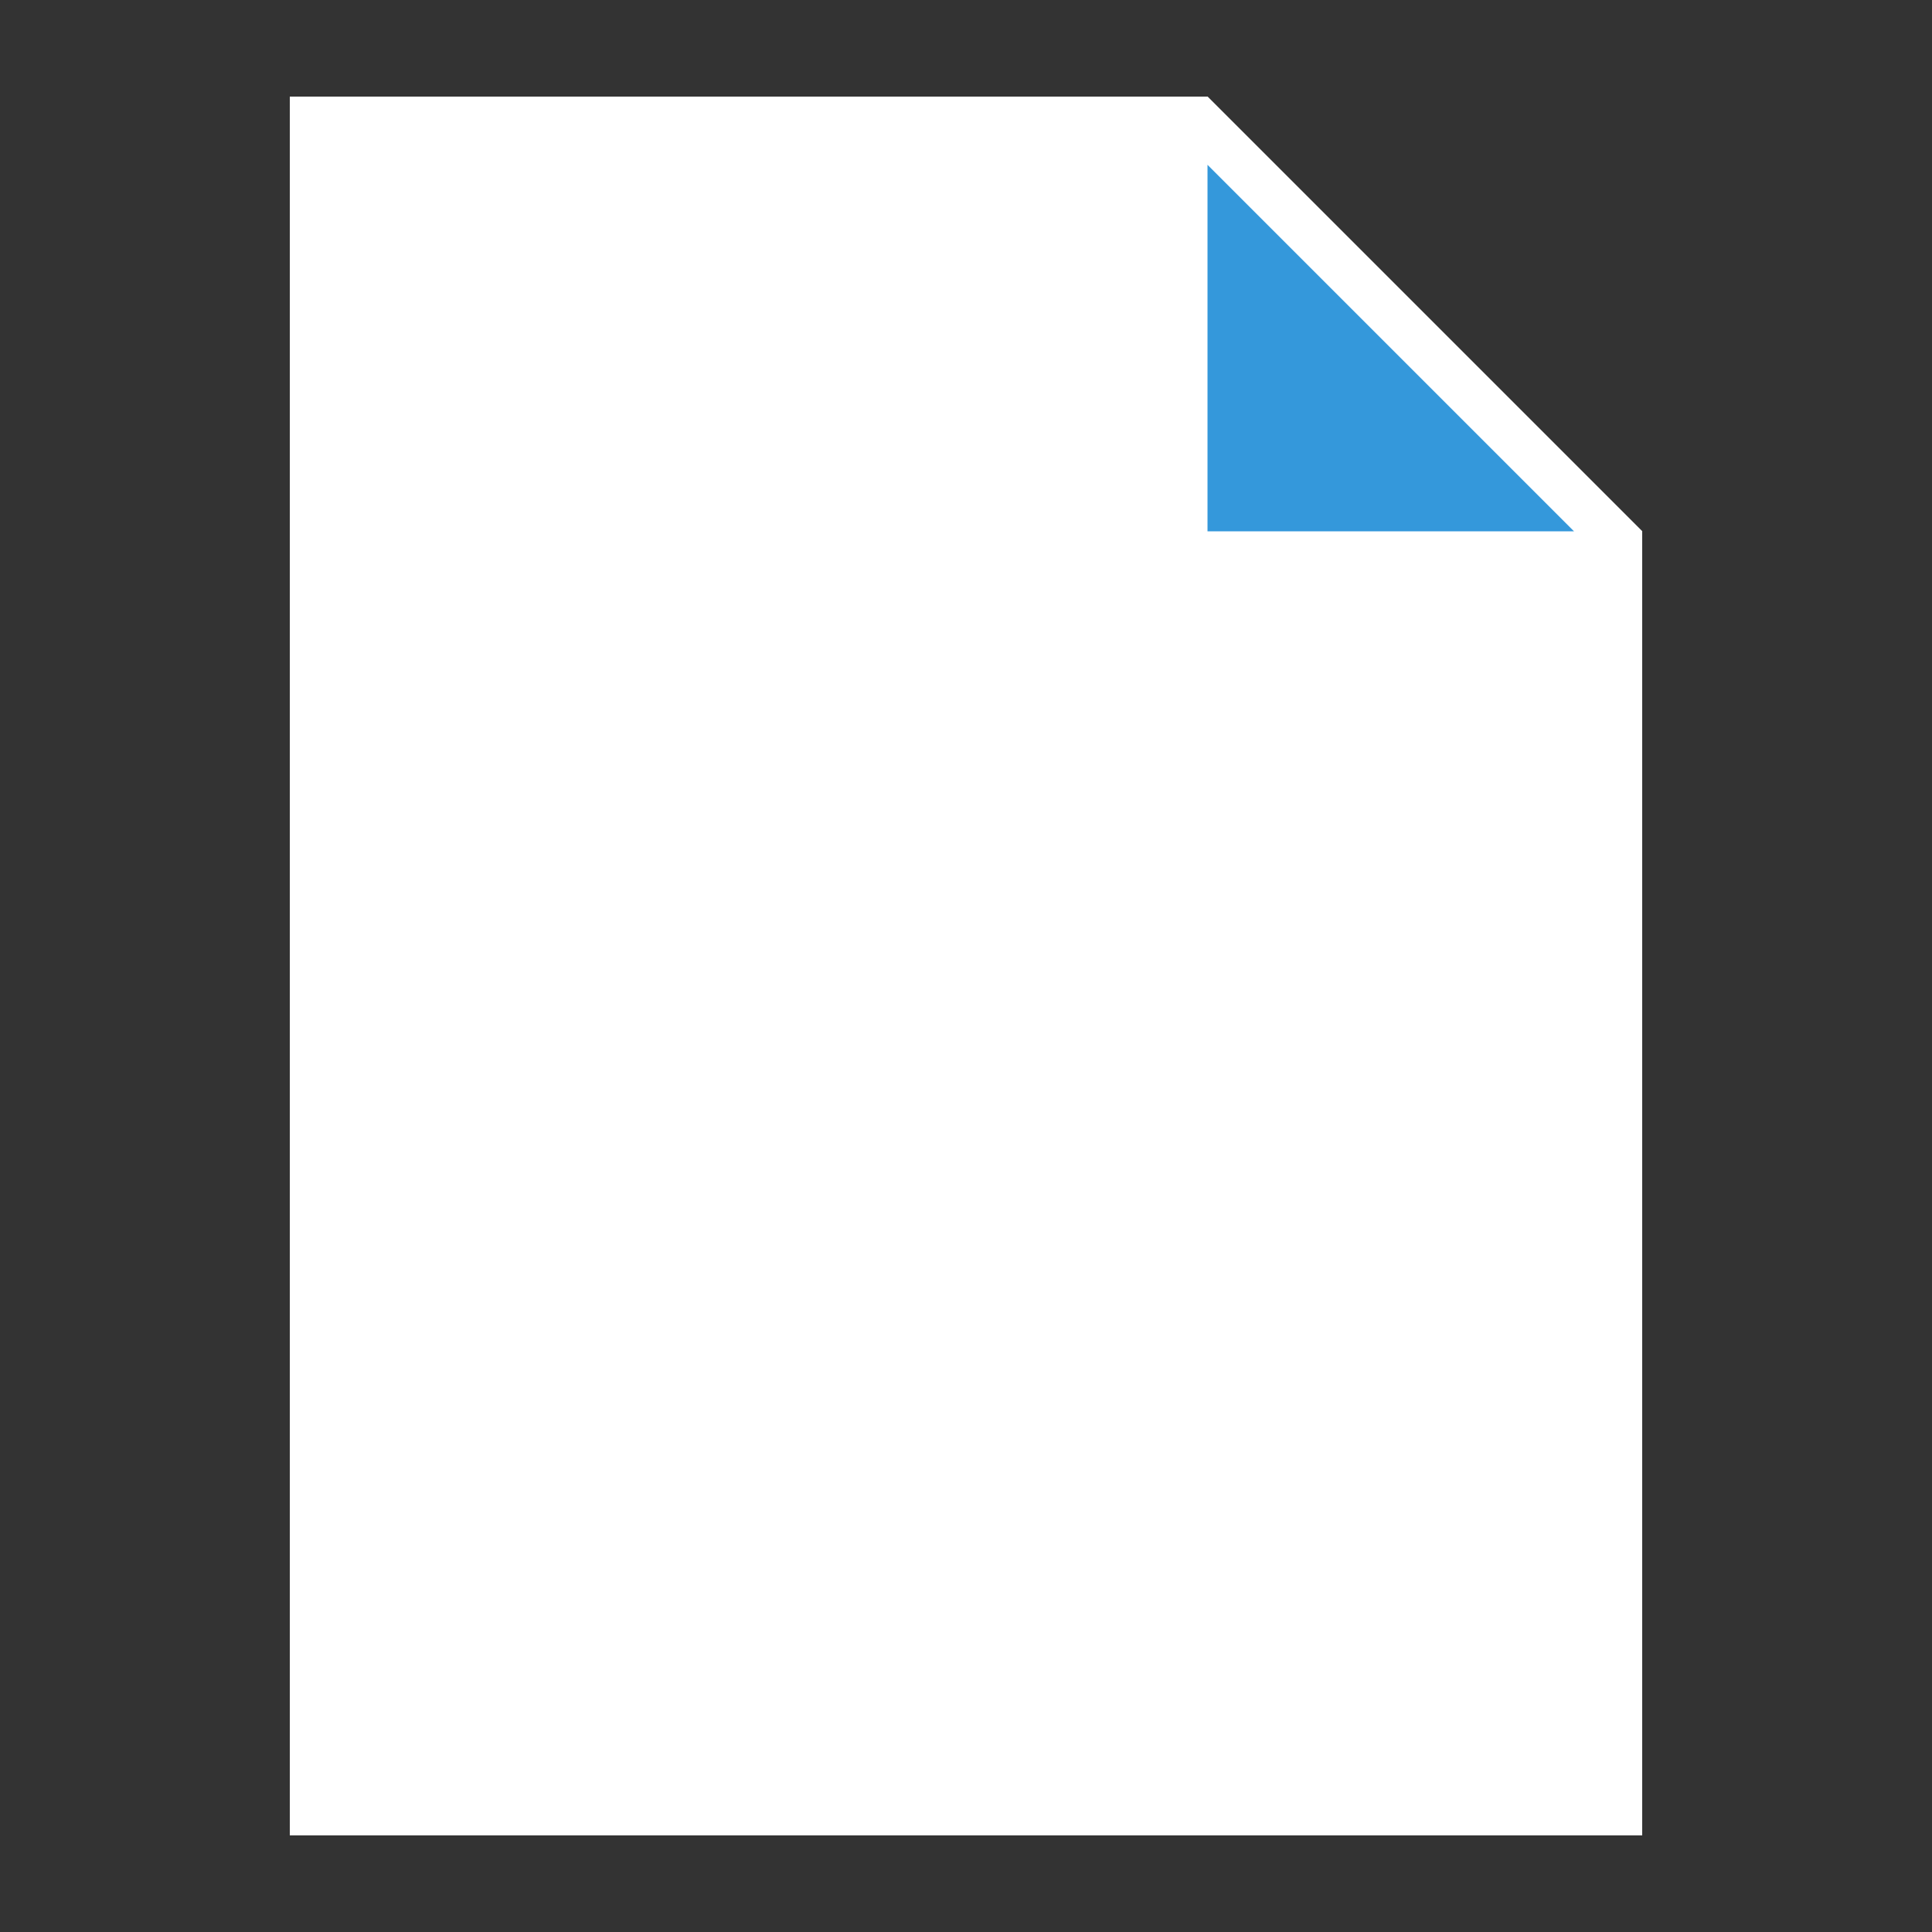 <?xml version="1.0" encoding="UTF-8"?>
<svg xmlns="http://www.w3.org/2000/svg" xmlns:xlink="http://www.w3.org/1999/xlink" viewBox="0 0 30 30" width="20px" height="20px">
<rect x="0" y="0" width="30" height="30" fill="#333333" stroke="none"/>
<g id="surface5700508">
<path style=" stroke:none;fill-rule:nonzero;fill:rgb(100%,100%,100%);fill-opacity:1;" d="M 4.875 28.125 L 4.875 1.875 L 18.594 1.875 L 25.125 8.406 L 25.125 28.125 Z M 4.875 28.125 "/>
<path style=" stroke:none;fill-rule:nonzero;fill:rgb(100%,100%,100%);fill-opacity:1;" d="M 18.441 2.25 L 24.75 8.559 L 24.75 27.75 L 5.25 27.75 L 5.25 2.25 L 18.441 2.25 M 18.75 1.5 L 4.5 1.5 L 4.5 28.5 L 25.5 28.5 L 25.5 8.25 Z M 18.75 1.5 "/>
<path style=" stroke:none;fill-rule:nonzero;fill:rgb(20.392%,59.608%,85.882%);fill-opacity:1;" d="M 18.375 8.625 L 18.375 1.875 L 18.594 1.875 L 25.125 8.406 L 25.125 8.625 Z M 18.375 8.625 "/>
<path style=" stroke:none;fill-rule:nonzero;fill:rgb(100%,100%,100%);fill-opacity:1;" d="M 18.75 2.559 L 24.441 8.25 L 18.75 8.25 L 18.75 2.559 M 18.75 1.5 L 18 1.5 L 18 9 L 25.5 9 L 25.5 8.25 Z M 18.75 1.5 "/>
</g>
</svg>
